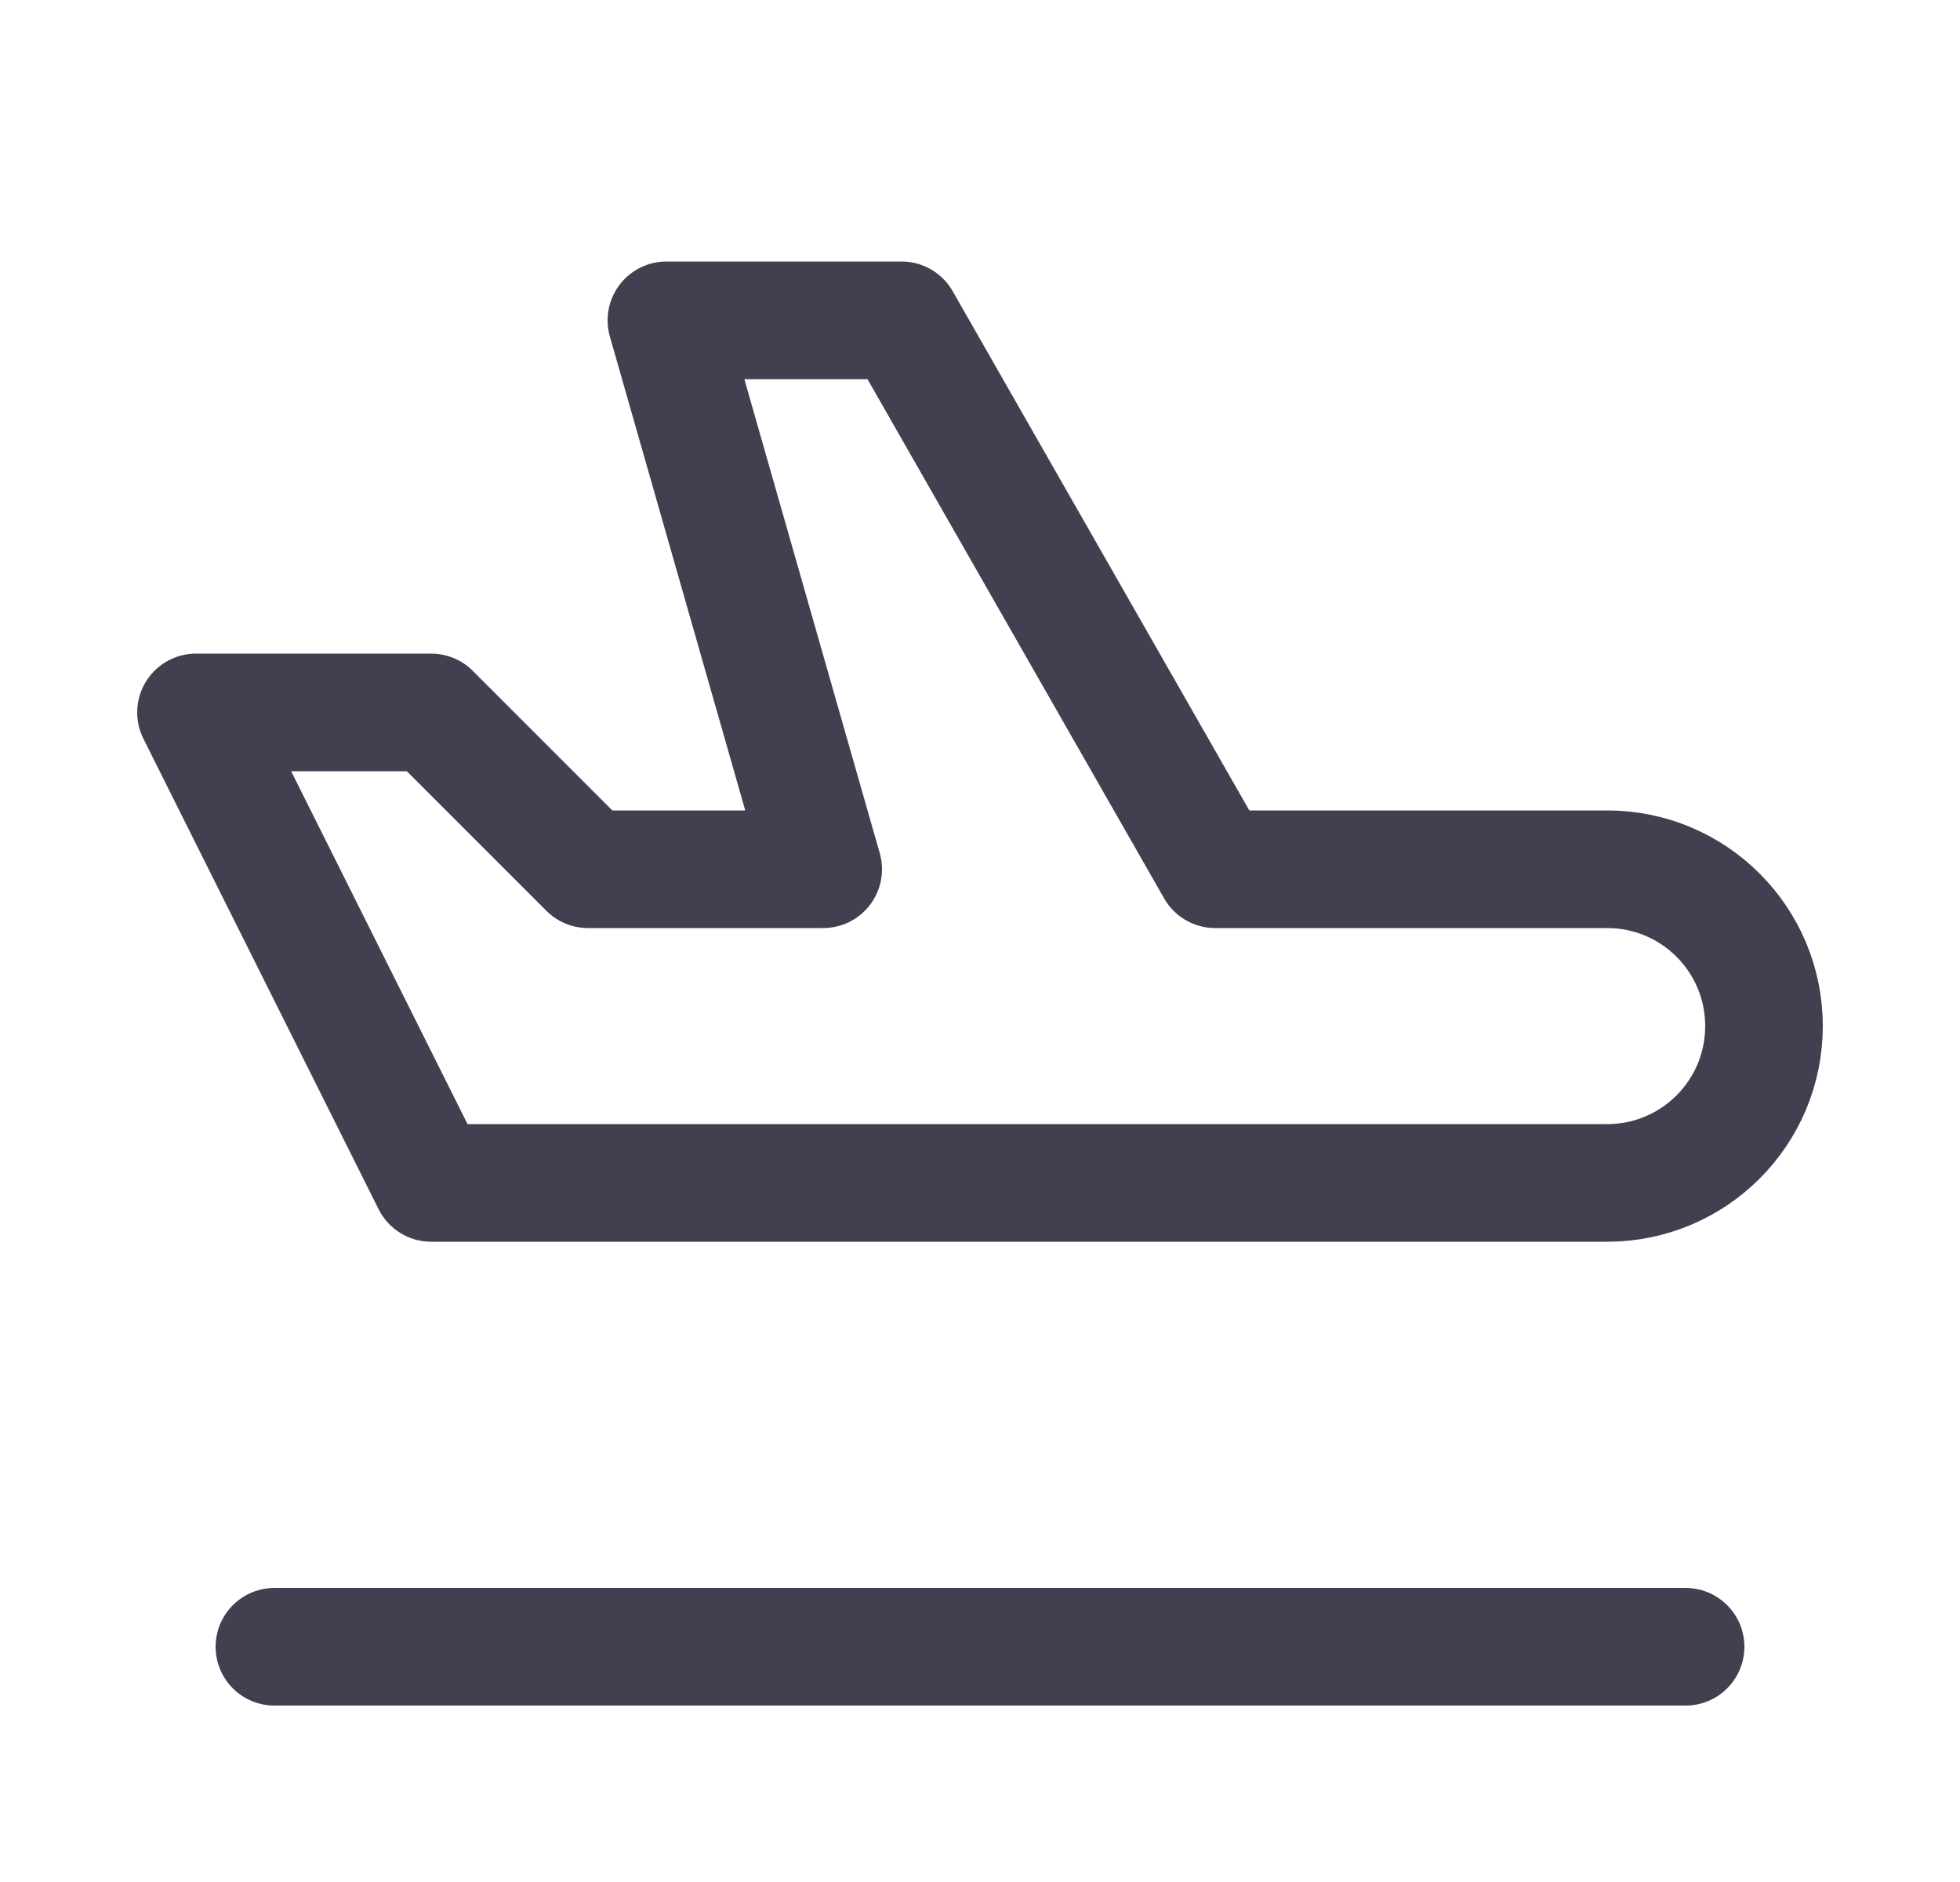 <svg width="25" height="24" viewBox="0 0 25 24" fill="none" xmlns="http://www.w3.org/2000/svg">
<path fill-rule="evenodd" clip-rule="evenodd" d="M15.5 11.085H20.5C21.605 11.085 22.5 11.98 22.5 13.085C22.5 14.19 21.605 15.085 20.5 15.085H5.5L2.5 9.085H5.5L7.5 11.085H10.5L8.5 4.085H11.5L15.5 11.085Z" stroke="#2F2B3D" stroke-opacity="0.9" stroke-width="1.5" stroke-linecap="round" stroke-linejoin="round"/>
<path d="M3.5 21H21.5" stroke="#2F2B3D" stroke-opacity="0.9" stroke-width="1.5" stroke-linecap="round" stroke-linejoin="round"/>
</svg>
